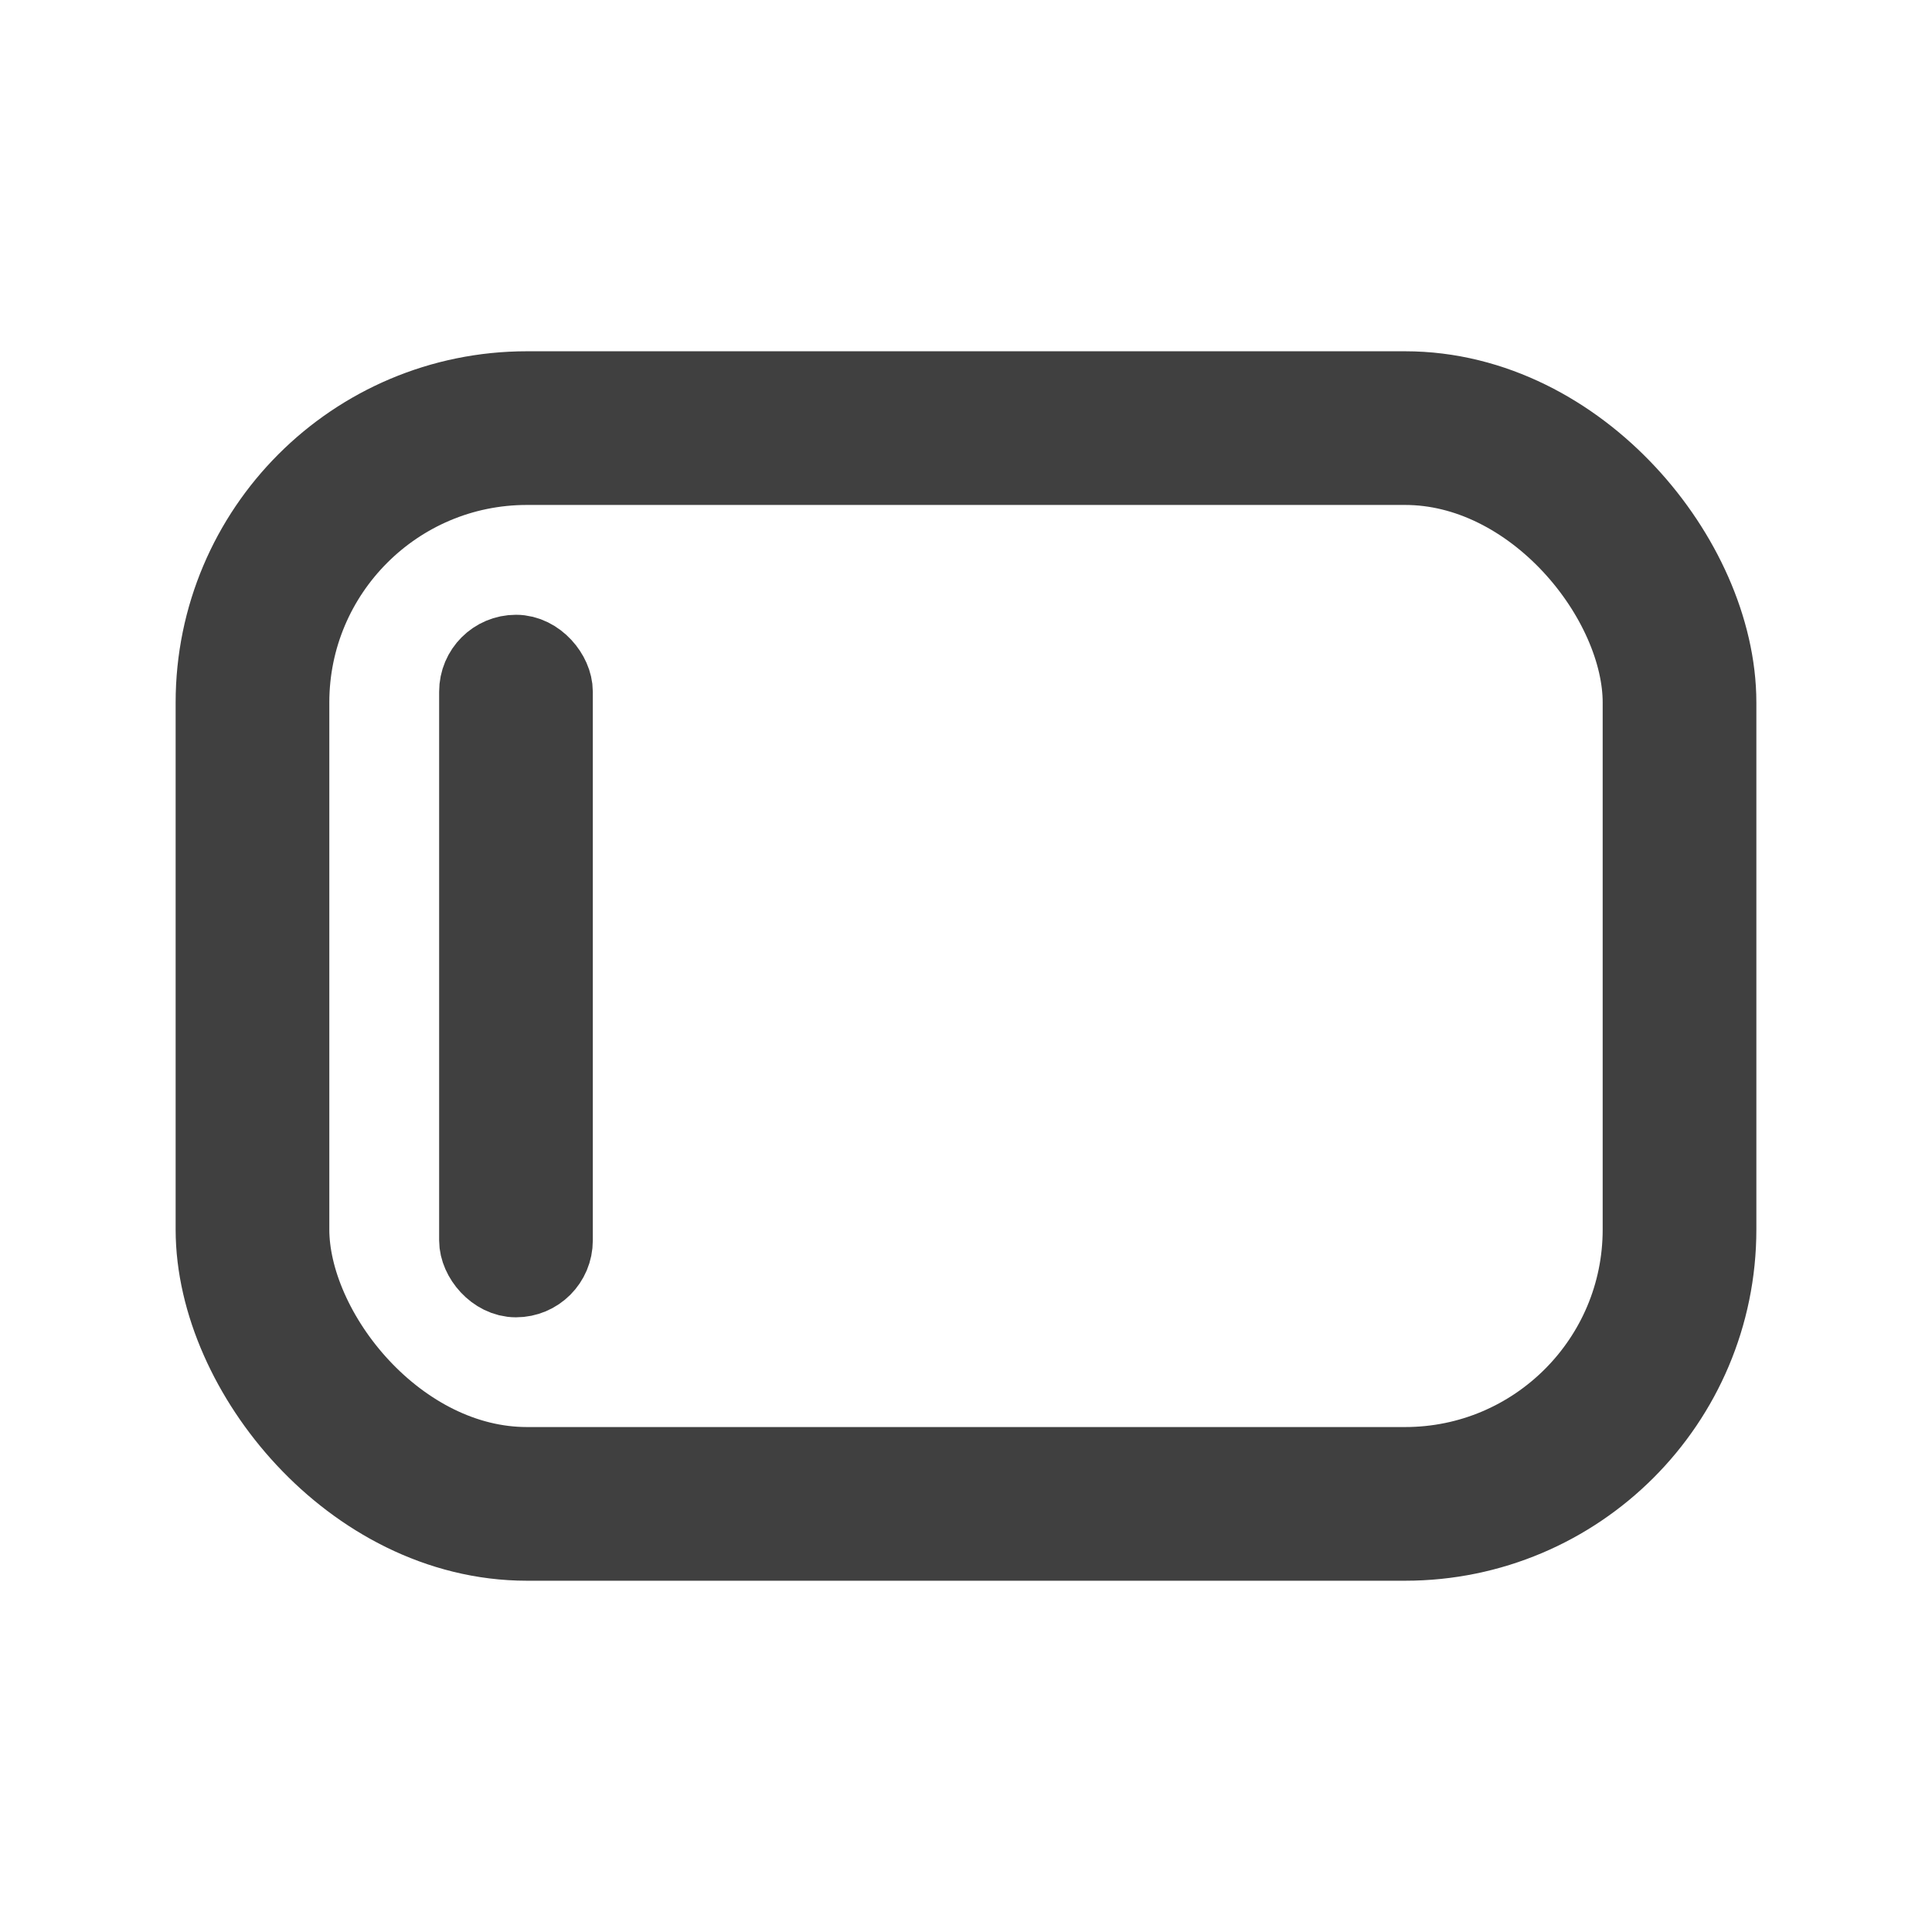 <svg width="22" height="22" viewBox="0 0 22 22" fill="none" xmlns="http://www.w3.org/2000/svg">
<rect x="2.875" y="4.875" width="16.25" height="12.25" rx="3.125" stroke="#404040" stroke-width="1.75"/>
<rect x="5.438" y="7.438" width="0.875" height="7.125" rx="0.438" stroke="#404040" stroke-width="0.875"/>
</svg>
